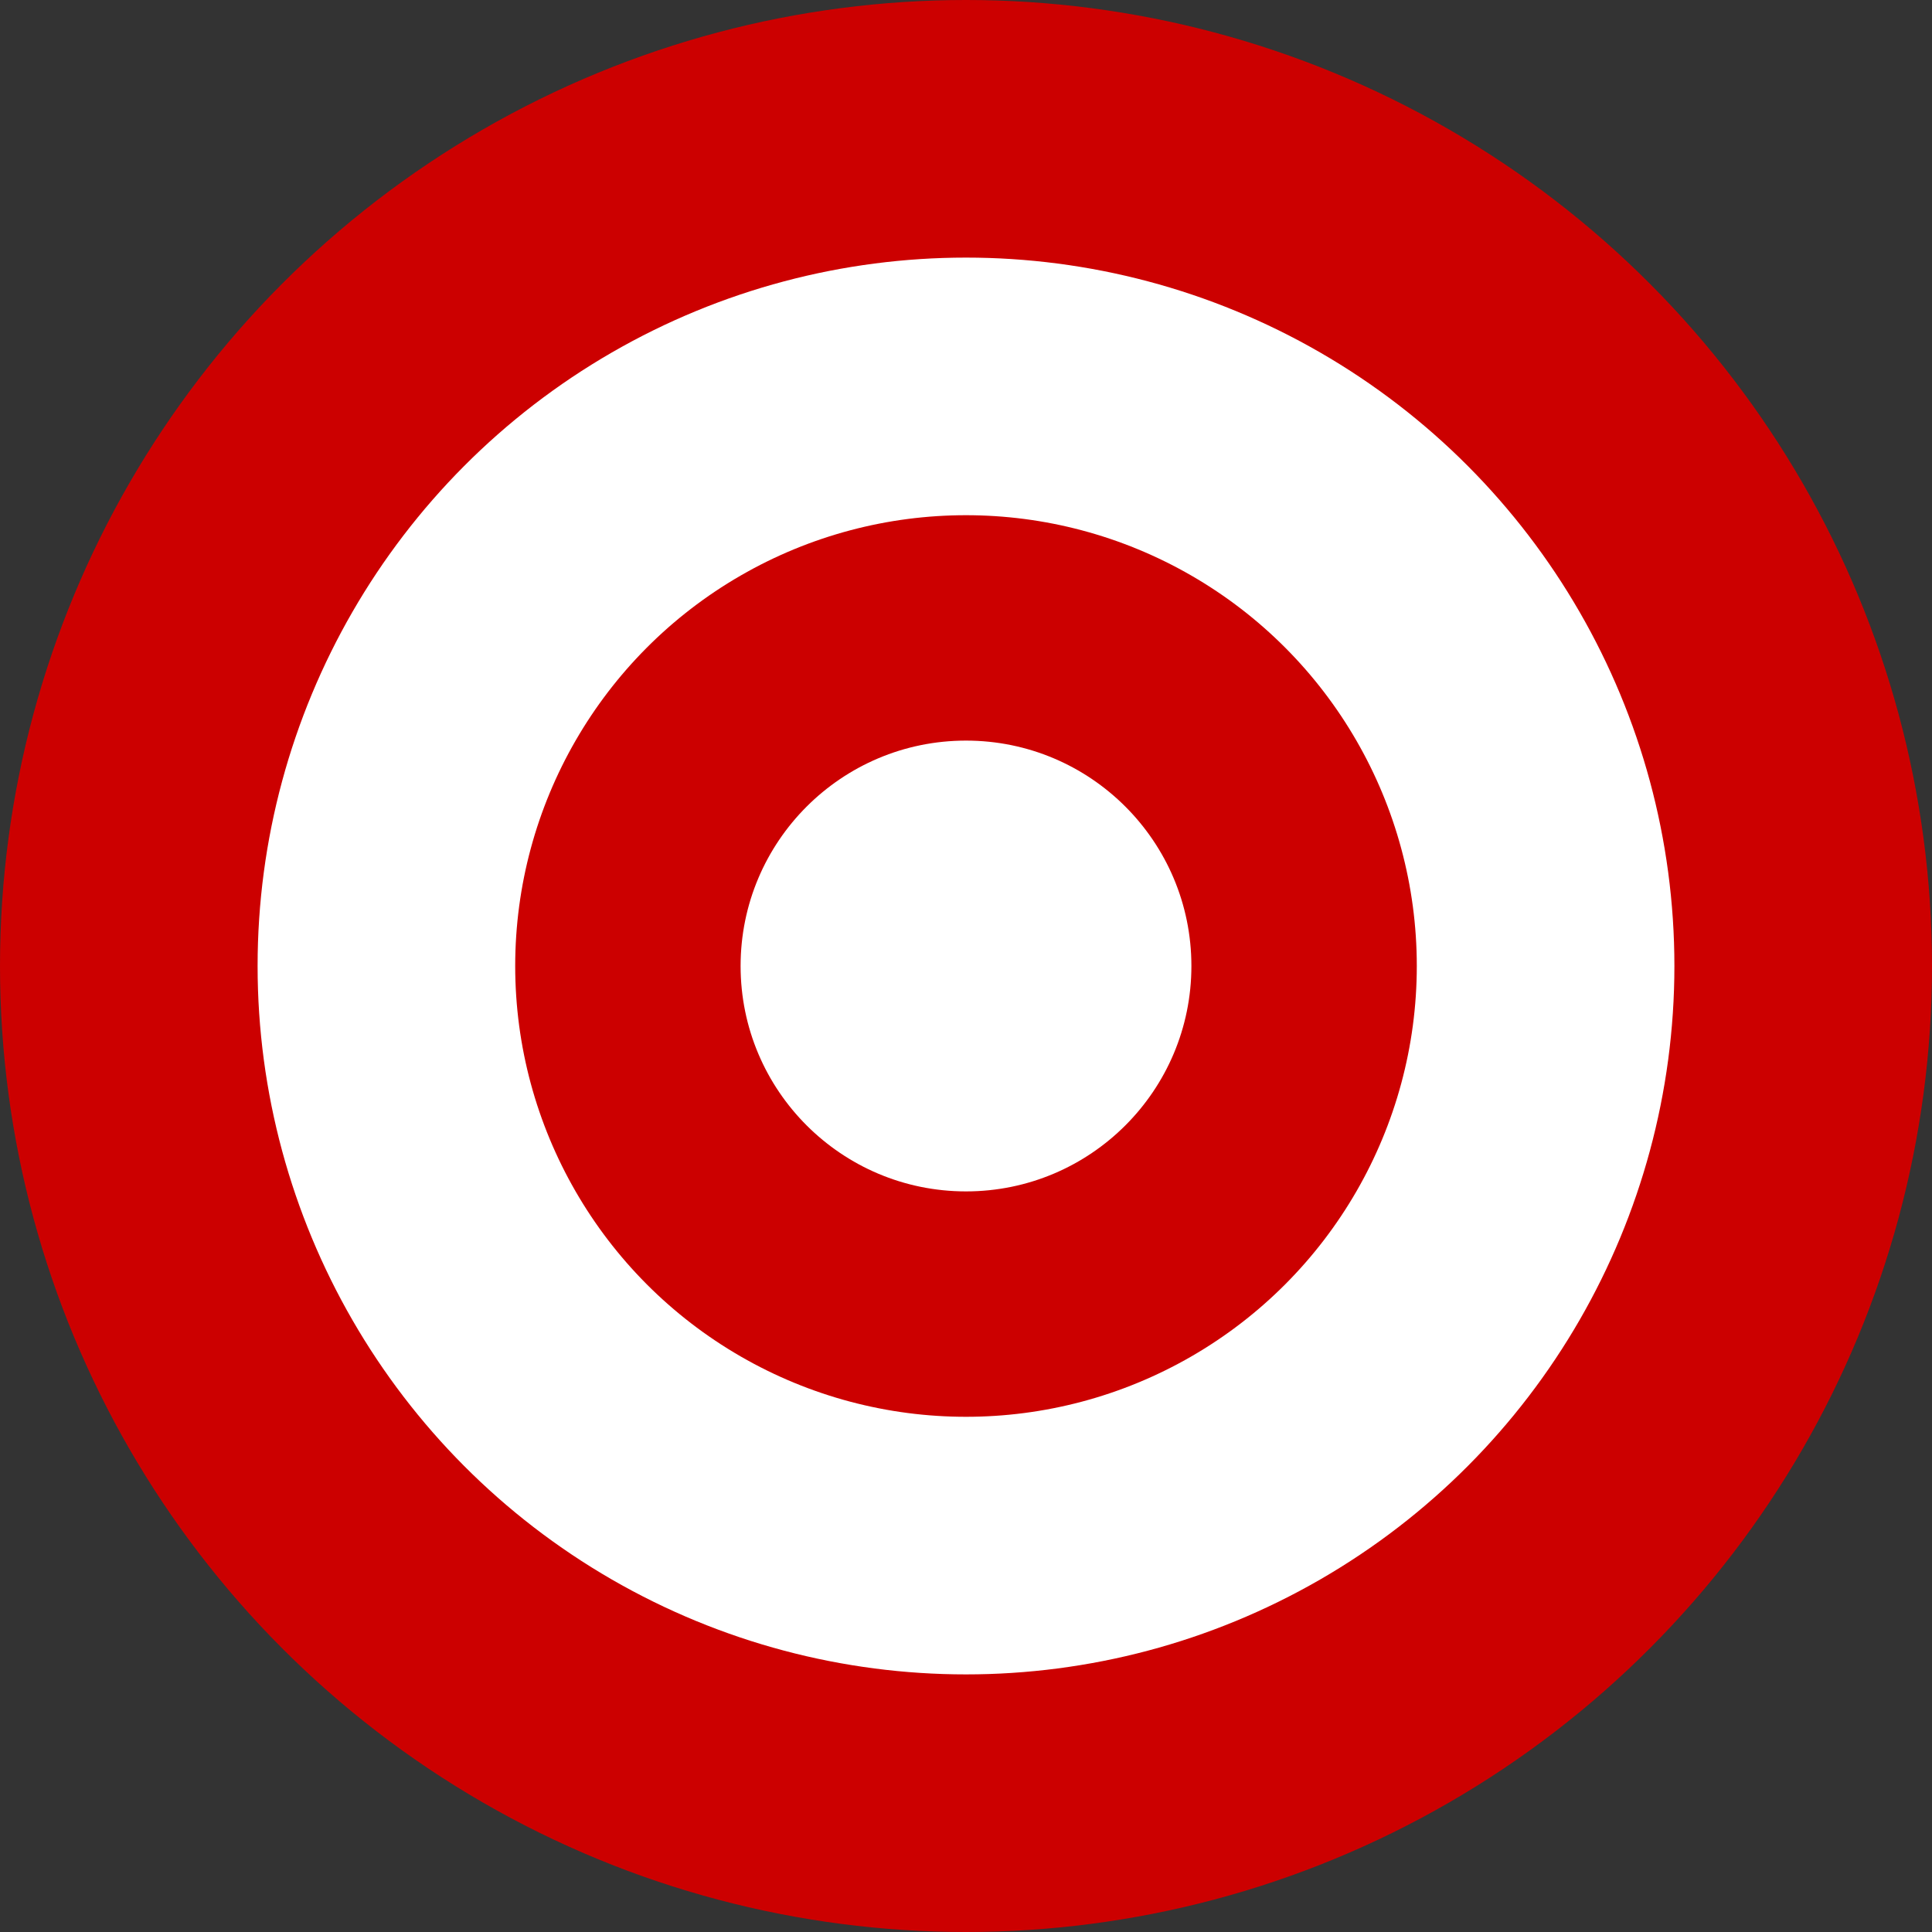 <?xml version="1.0" encoding="UTF-8" standalone="no"?>
<svg xmlns="http://www.w3.org/2000/svg" viewBox="0 0 300 300" width="300" height="300">
  <rect x="0" y="0" width="300" height="300" fill="#333333" stroke="none"/>
  <circle cx="150" cy="150" r="150" fill="#CC0000"/>
  <circle cx="150" cy="150" r="110" fill="#FFFFFF"/>
  <circle cx="150" cy="150" r="70" fill="#CC0000"/>
  <circle cx="150" cy="150" r="35" fill="#FFFFFF"/>
</svg>